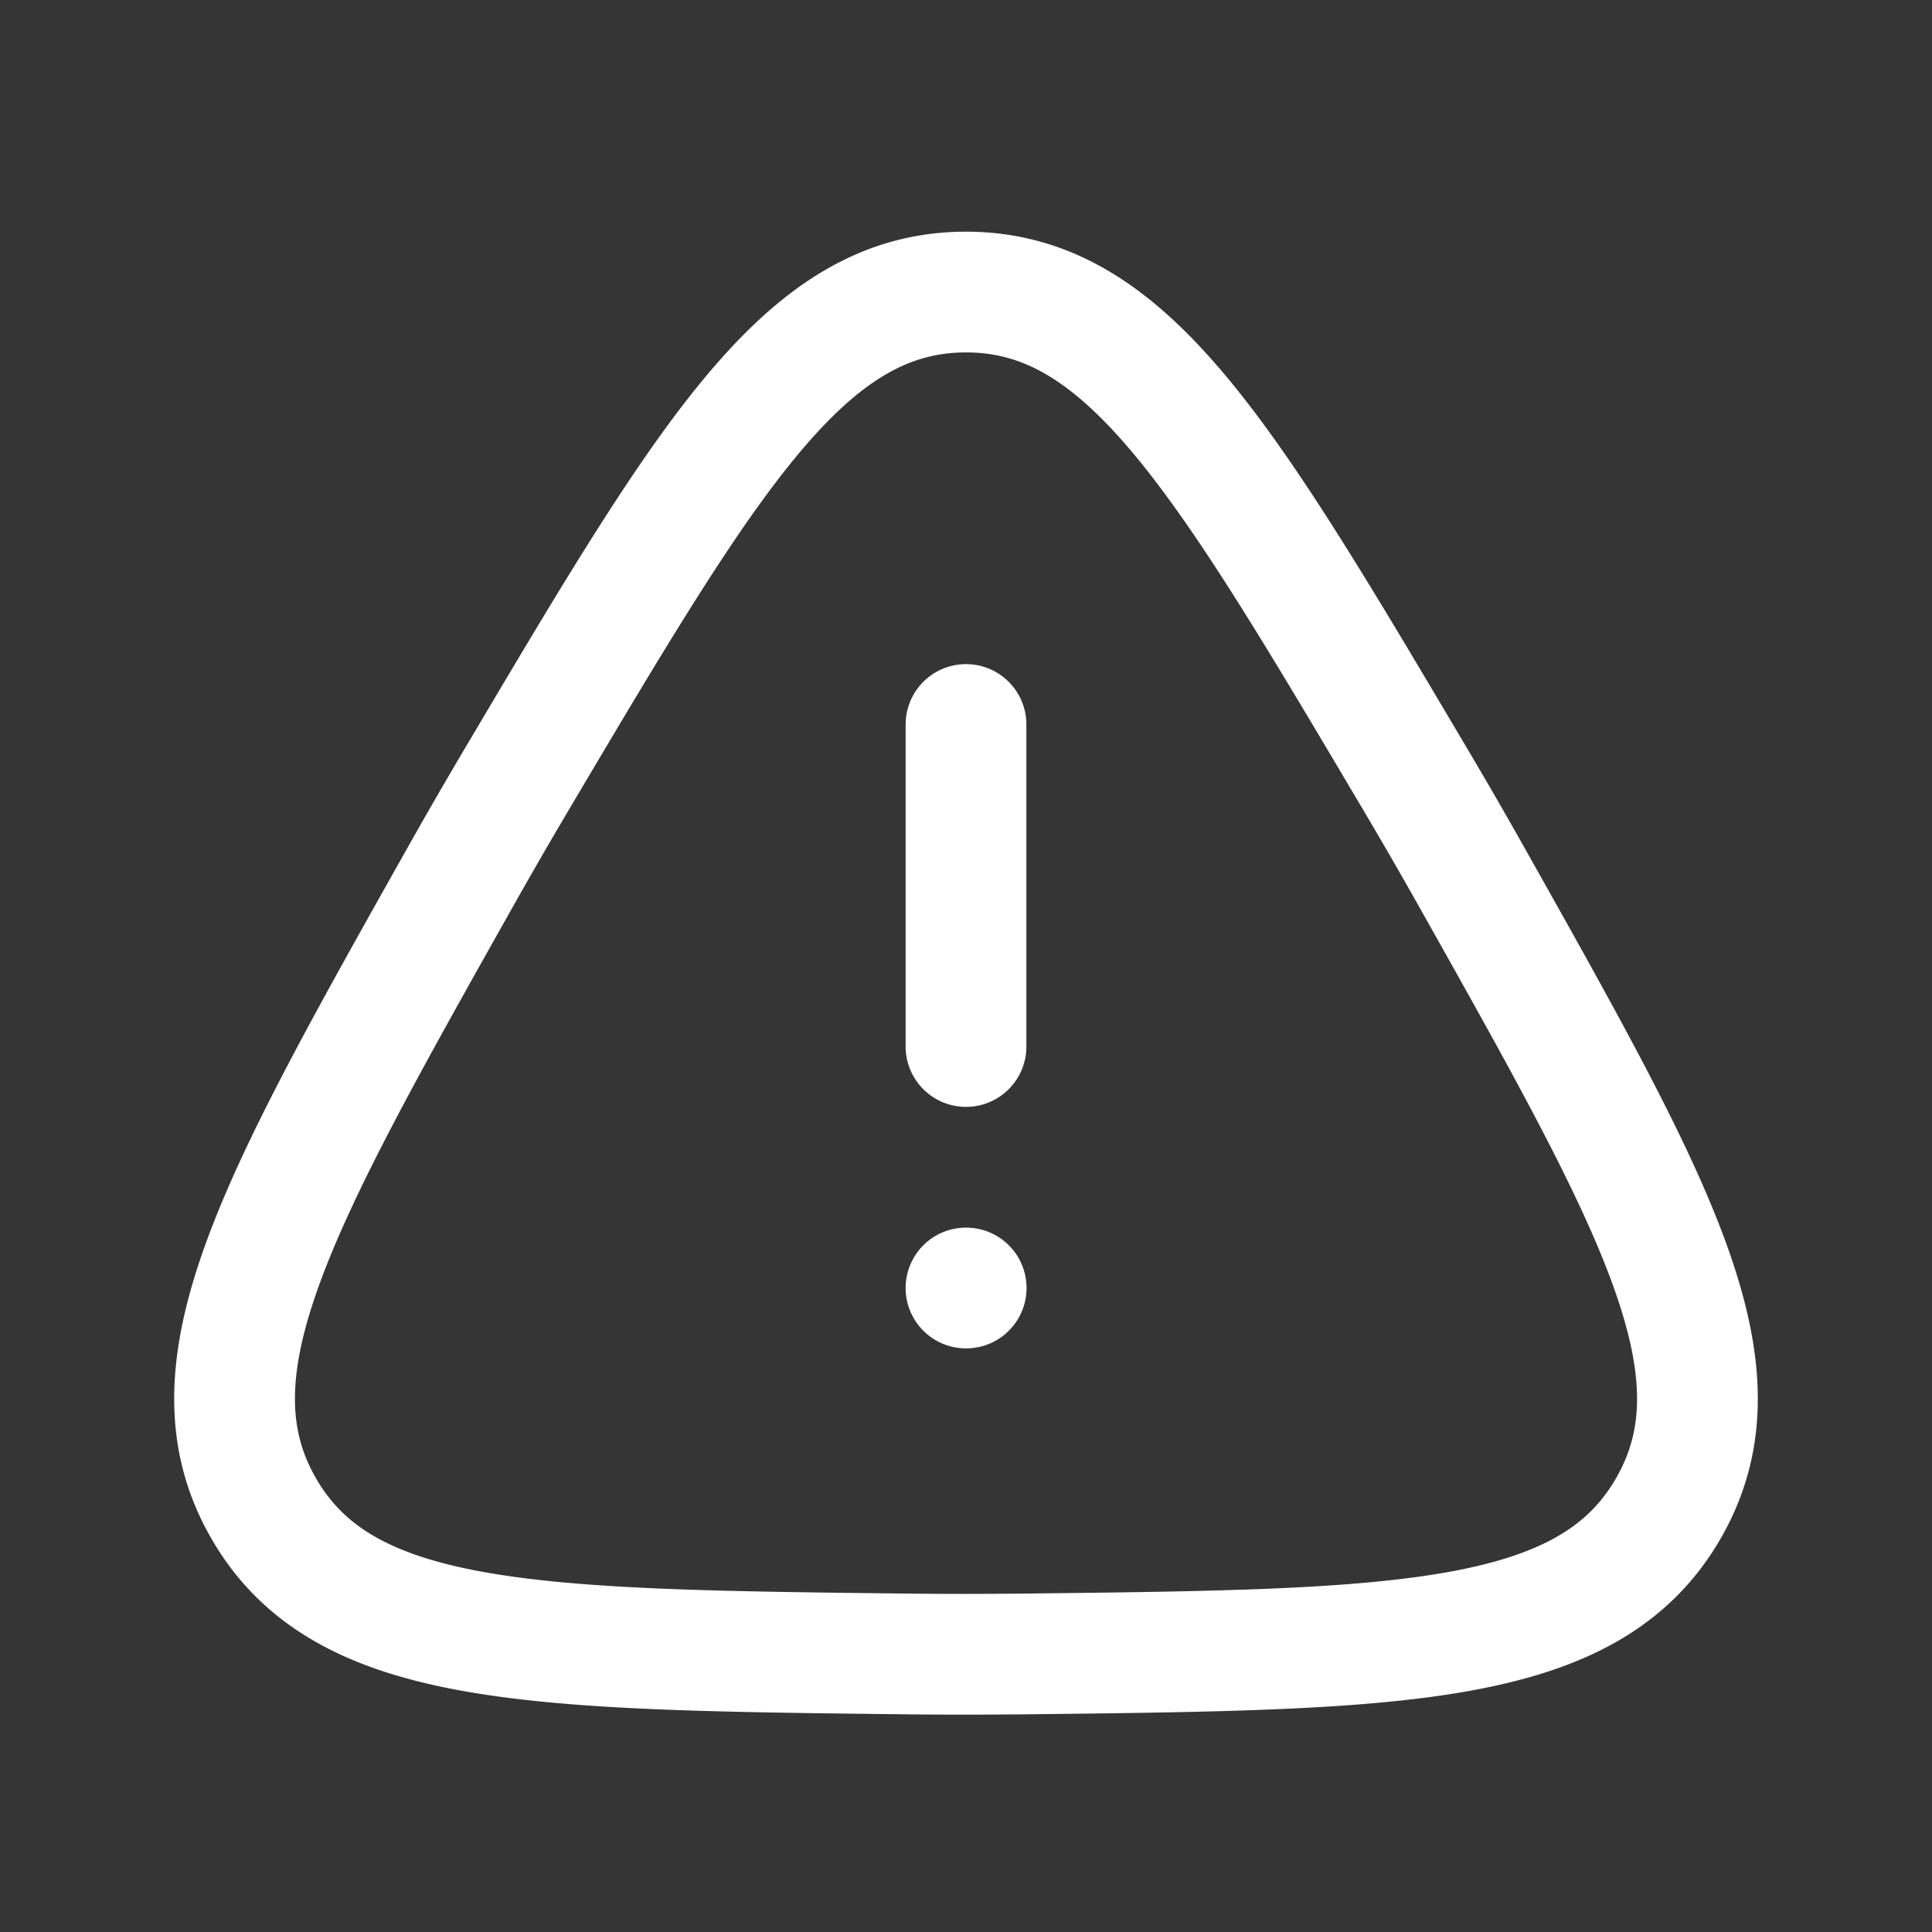 <svg xmlns="http://www.w3.org/2000/svg" width="24" height="24" fill="none"><rect width="100%" height="100%" fill="#333333" stroke="none"/><path fill="#fff" fill-opacity=".01" d="M24 0v24H0V0z"/><path stroke="#FFFFFF" stroke-linecap="round" stroke-linejoin="round" stroke-width="1.5" d="M12 9v4m0 3h.002M12 20.55c.236 0 .48-.002.728-.004 4.666-.053 6.999-.08 7.996-1.807.997-1.727-.146-3.76-2.433-7.828a62.956 62.956 0 0 0-.729-1.262C15.185 5.635 13.995 3.628 12 3.628c-1.994 0-3.184 2.007-5.562 6.021a64.588 64.588 0 0 0-.729 1.262c-2.287 4.067-3.43 6.101-2.433 7.828.997 1.727 3.33 1.754 7.996 1.807.25.003.492.004.728.004"/></svg>